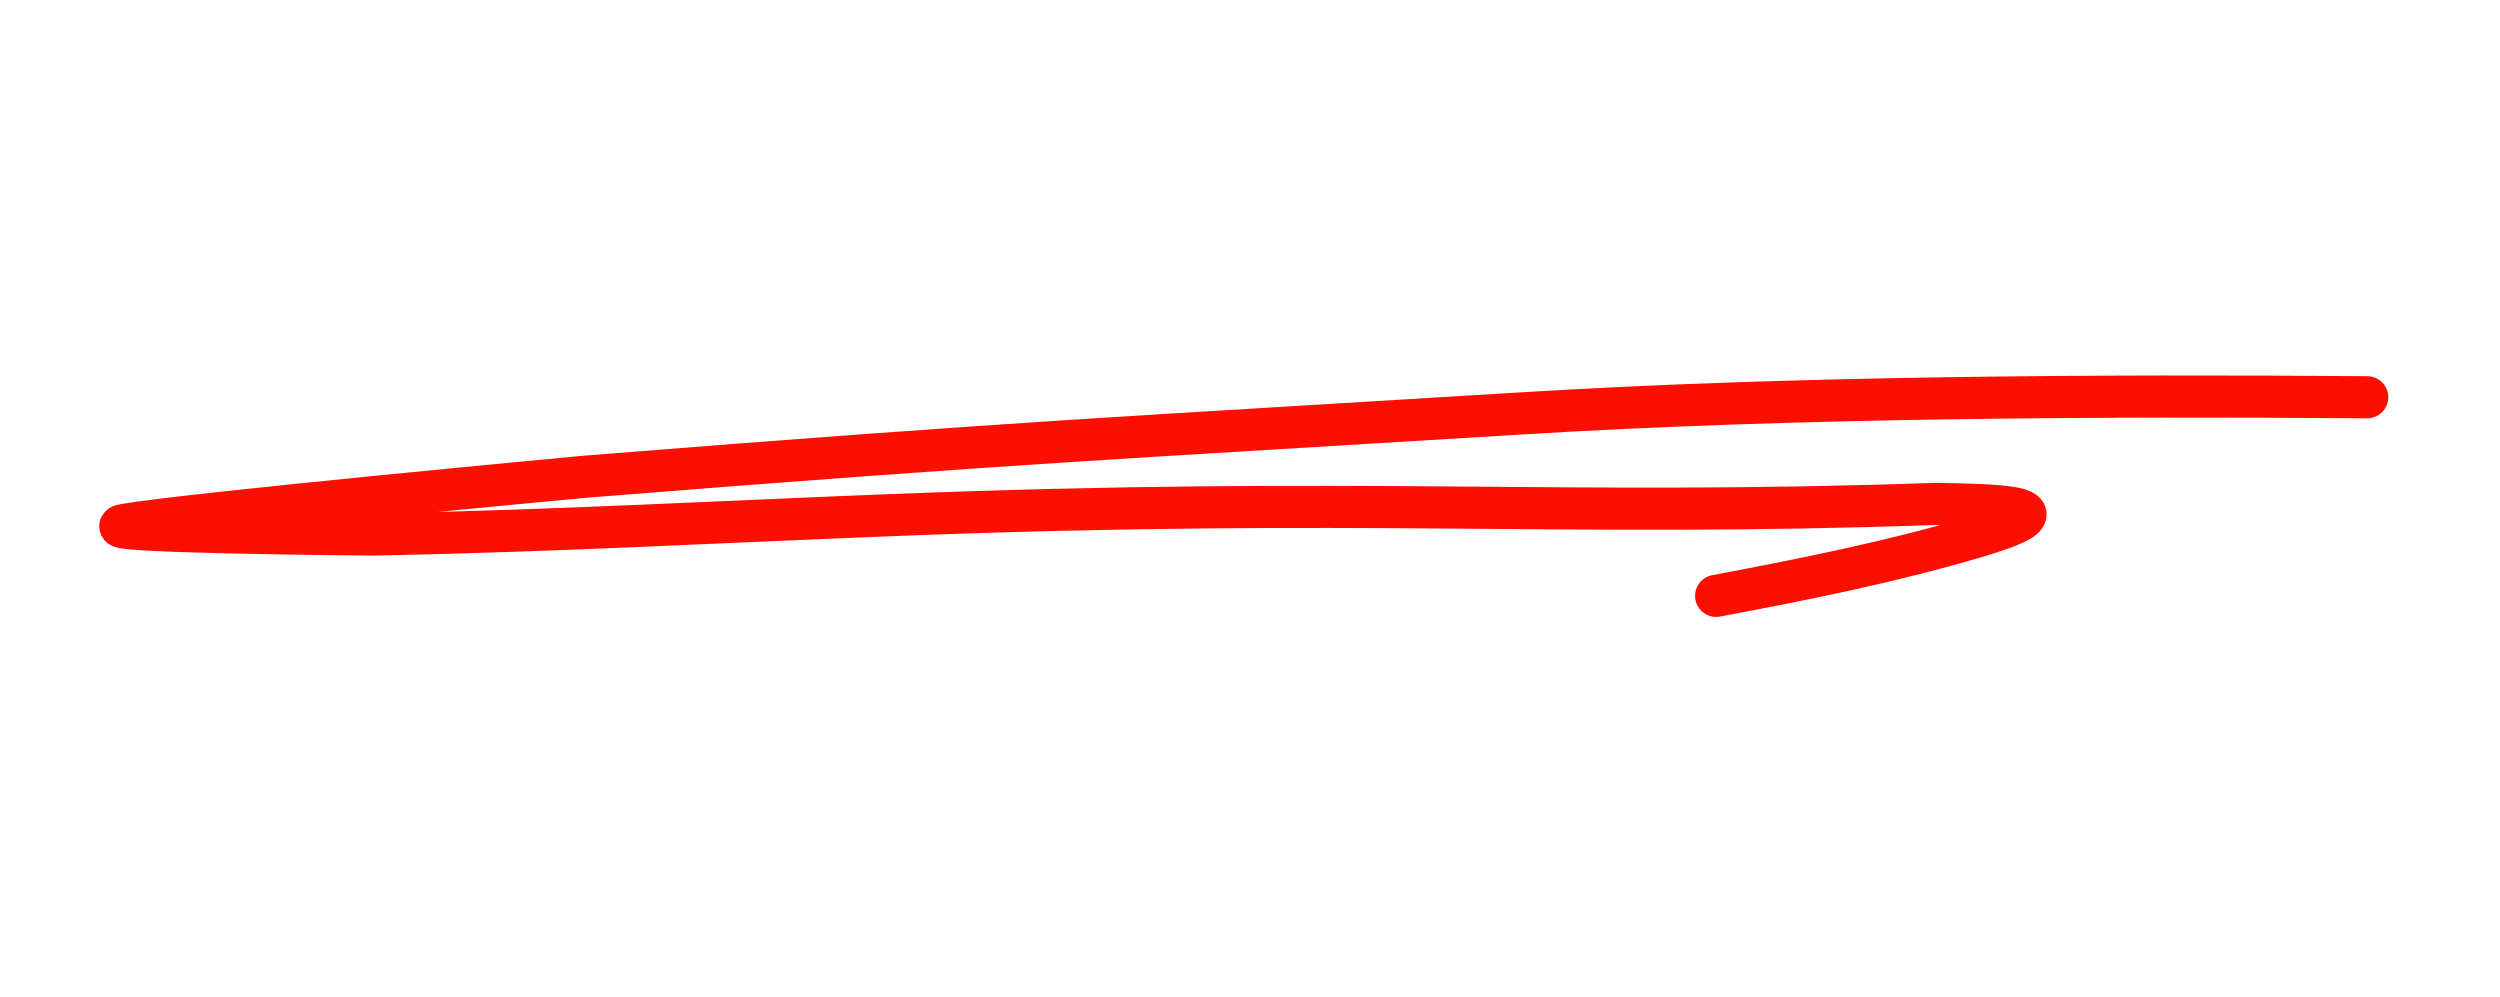 <svg width="178" height="71" viewBox="0 0 178 71" fill="none" xmlns="http://www.w3.org/2000/svg">
<g filter="url(#filter0_d)">
<path d="M168.548 27.285C149.511 27.138 127.617 27.248 108.356 28.433C79.327 30.218 72.948 30.446 41.795 32.93C41.795 32.93 13.68 35.547 8.876 36.366C5.799 36.891 26.604 37.059 26.604 37.059C39.315 36.811 50.985 36.167 63.195 35.687C97.369 34.344 110.654 35.826 137.78 34.88C141.831 34.953 148.129 34.992 140.952 37.142C134.832 38.974 128.502 40.238 122.188 41.425" stroke="#FC0F00" stroke-width="3" stroke-linecap="round" stroke-linejoin="round"/>
</g>
<defs>
<filter id="filter0_d" x="0.806" y="0.317" width="176.479" height="70.318" filterUnits="userSpaceOnUse" color-interpolation-filters="sRGB">
<feFlood flood-opacity="0" result="BackgroundImageFix"/>
<feColorMatrix in="SourceAlpha" type="matrix" values="0 0 0 0 0 0 0 0 0 0 0 0 0 0 0 0 0 0 127 0"/>
<feOffset dy="1"/>
<feGaussianBlur stdDeviation="3"/>
<feColorMatrix type="matrix" values="0 0 0 0 0.942 0 0 0 0 0.406 0 0 0 0 0.406 0 0 0 1 0"/>
<feBlend mode="normal" in2="BackgroundImageFix" result="effect1_dropShadow"/>
<feBlend mode="normal" in="SourceGraphic" in2="effect1_dropShadow" result="shape"/>
</filter>
</defs>
</svg>
